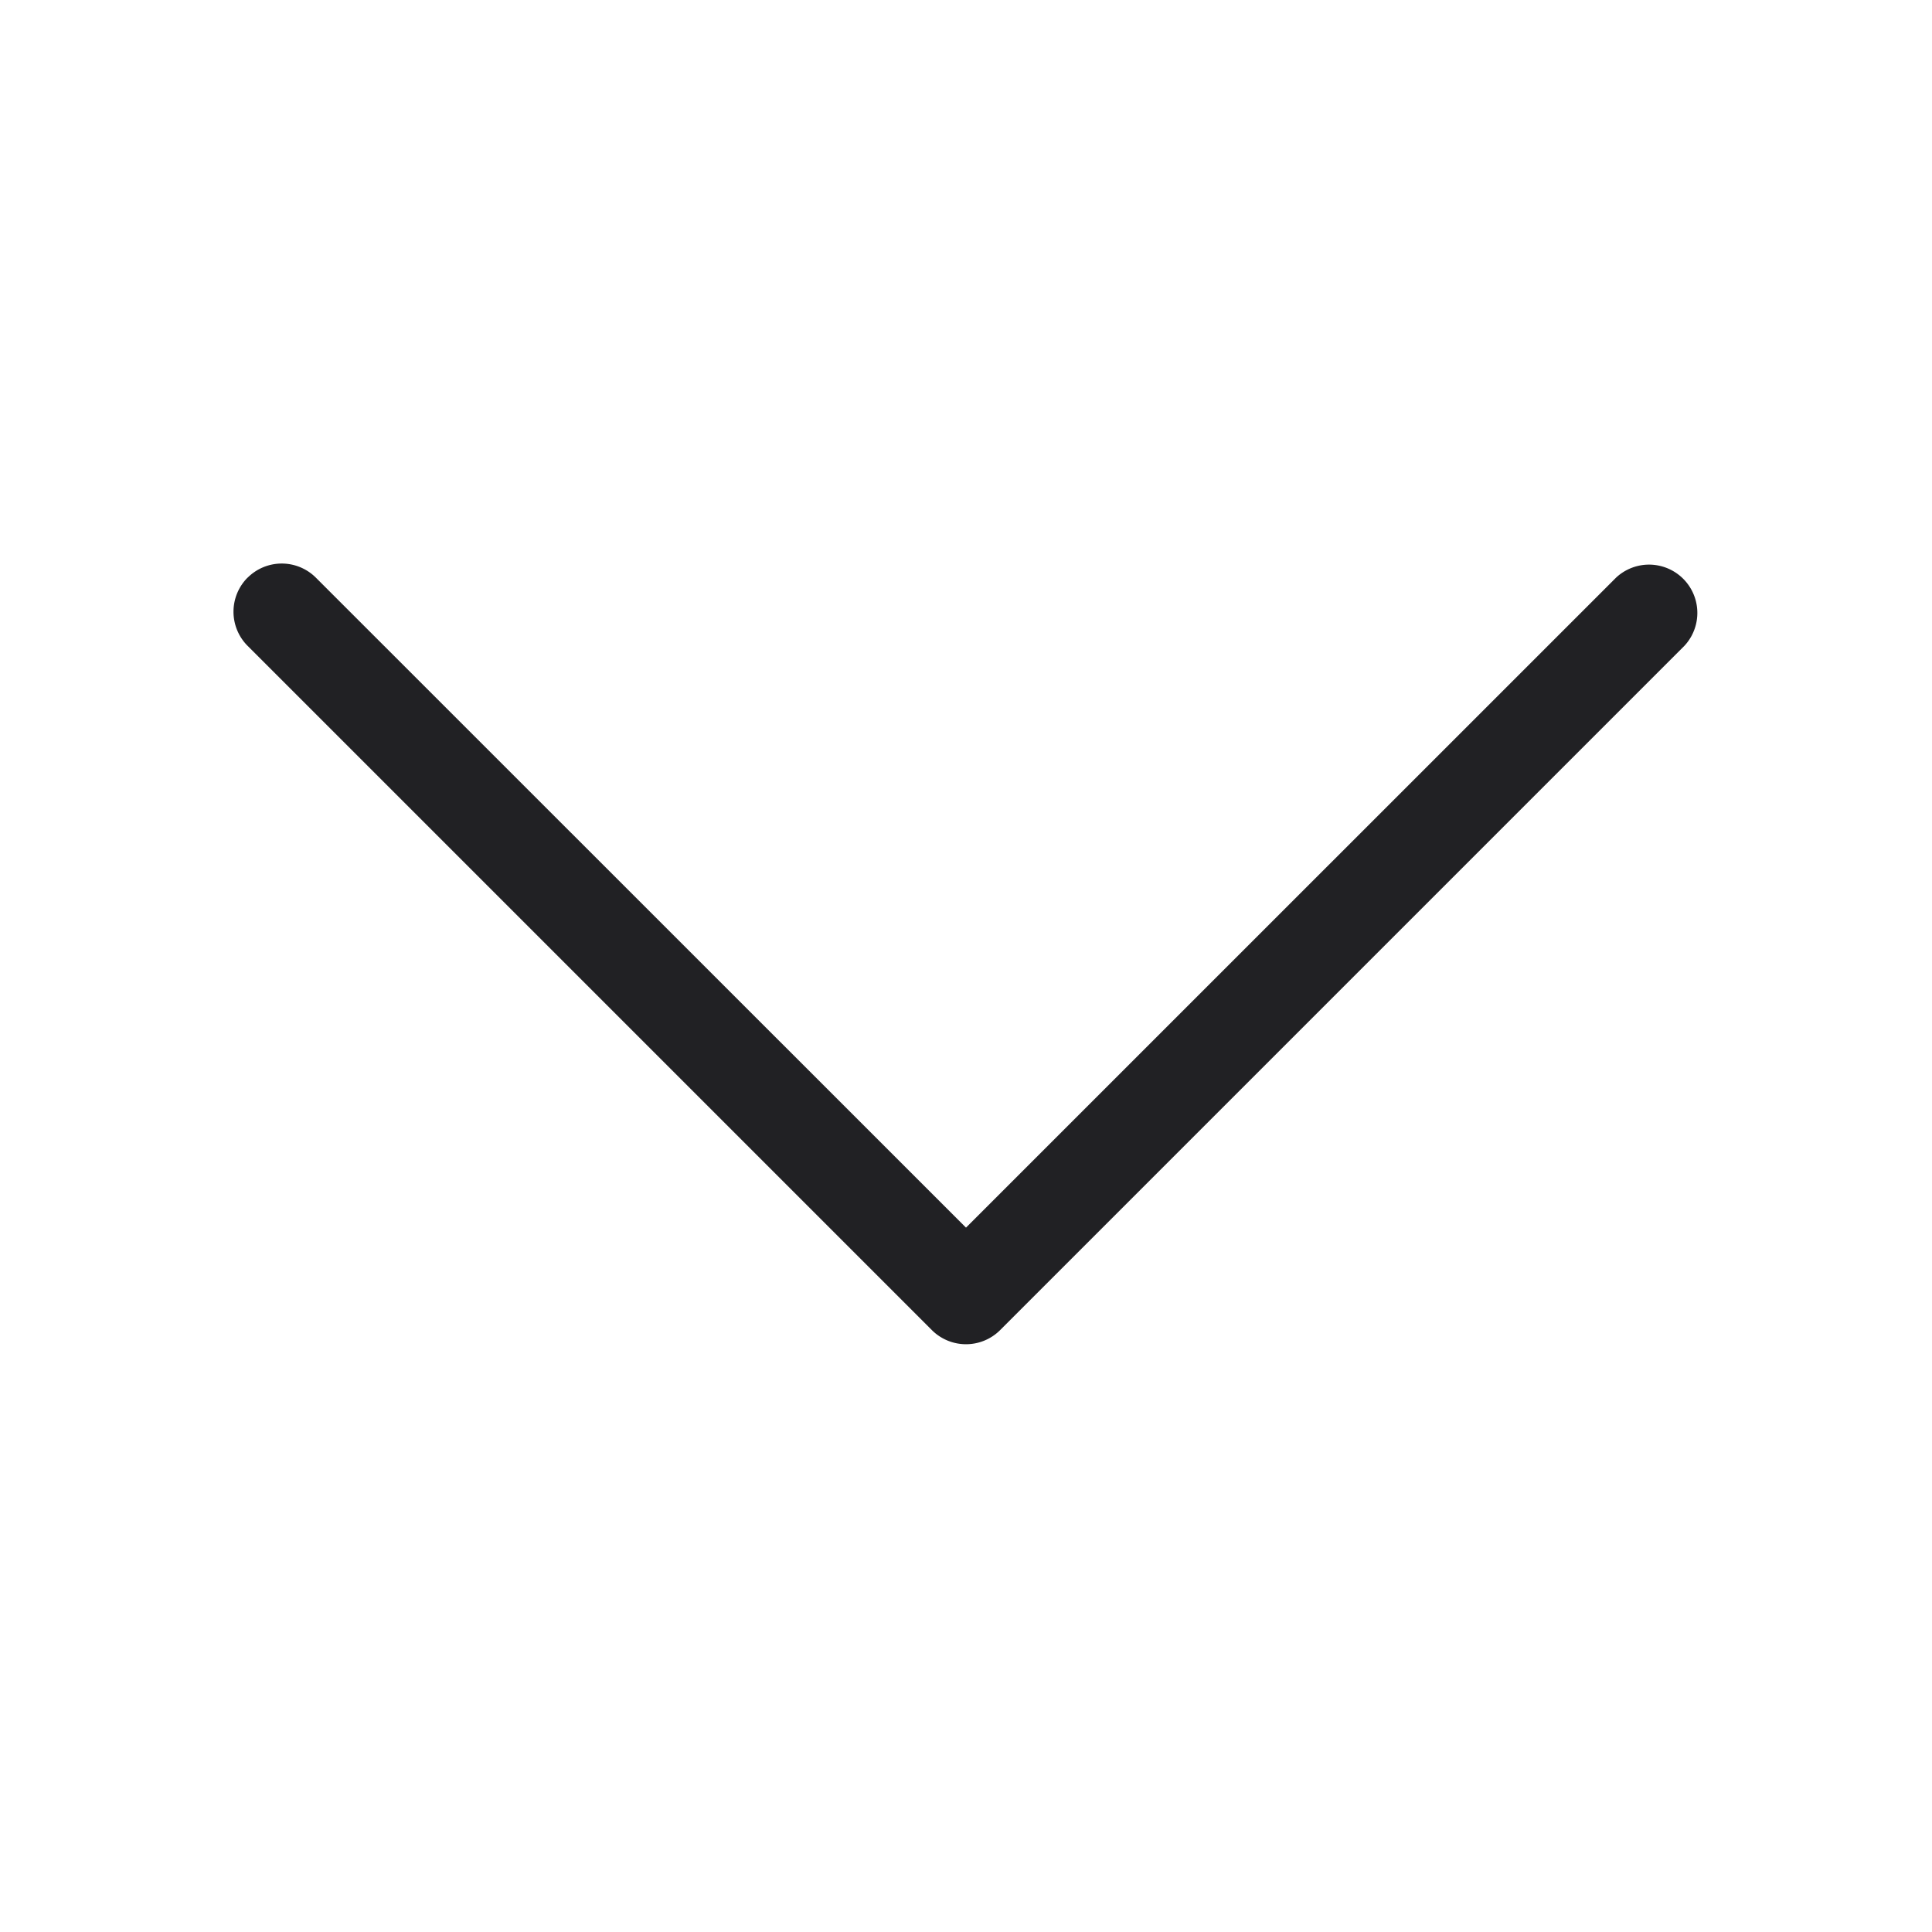 <svg xmlns="http://www.w3.org/2000/svg" width="24" height="24" fill="none"><path fill="#212124" fill-rule="evenodd" d="M3.076 7.176a.6.6 0 0 1 .848 0L12 15.25l8.076-8.075a.6.6 0 0 1 .848.848l-8.5 8.5a.6.6 0 0 1-.848 0l-8.5-8.5a.6.6 0 0 1 0-.848Z" clip-rule="evenodd"/></svg>